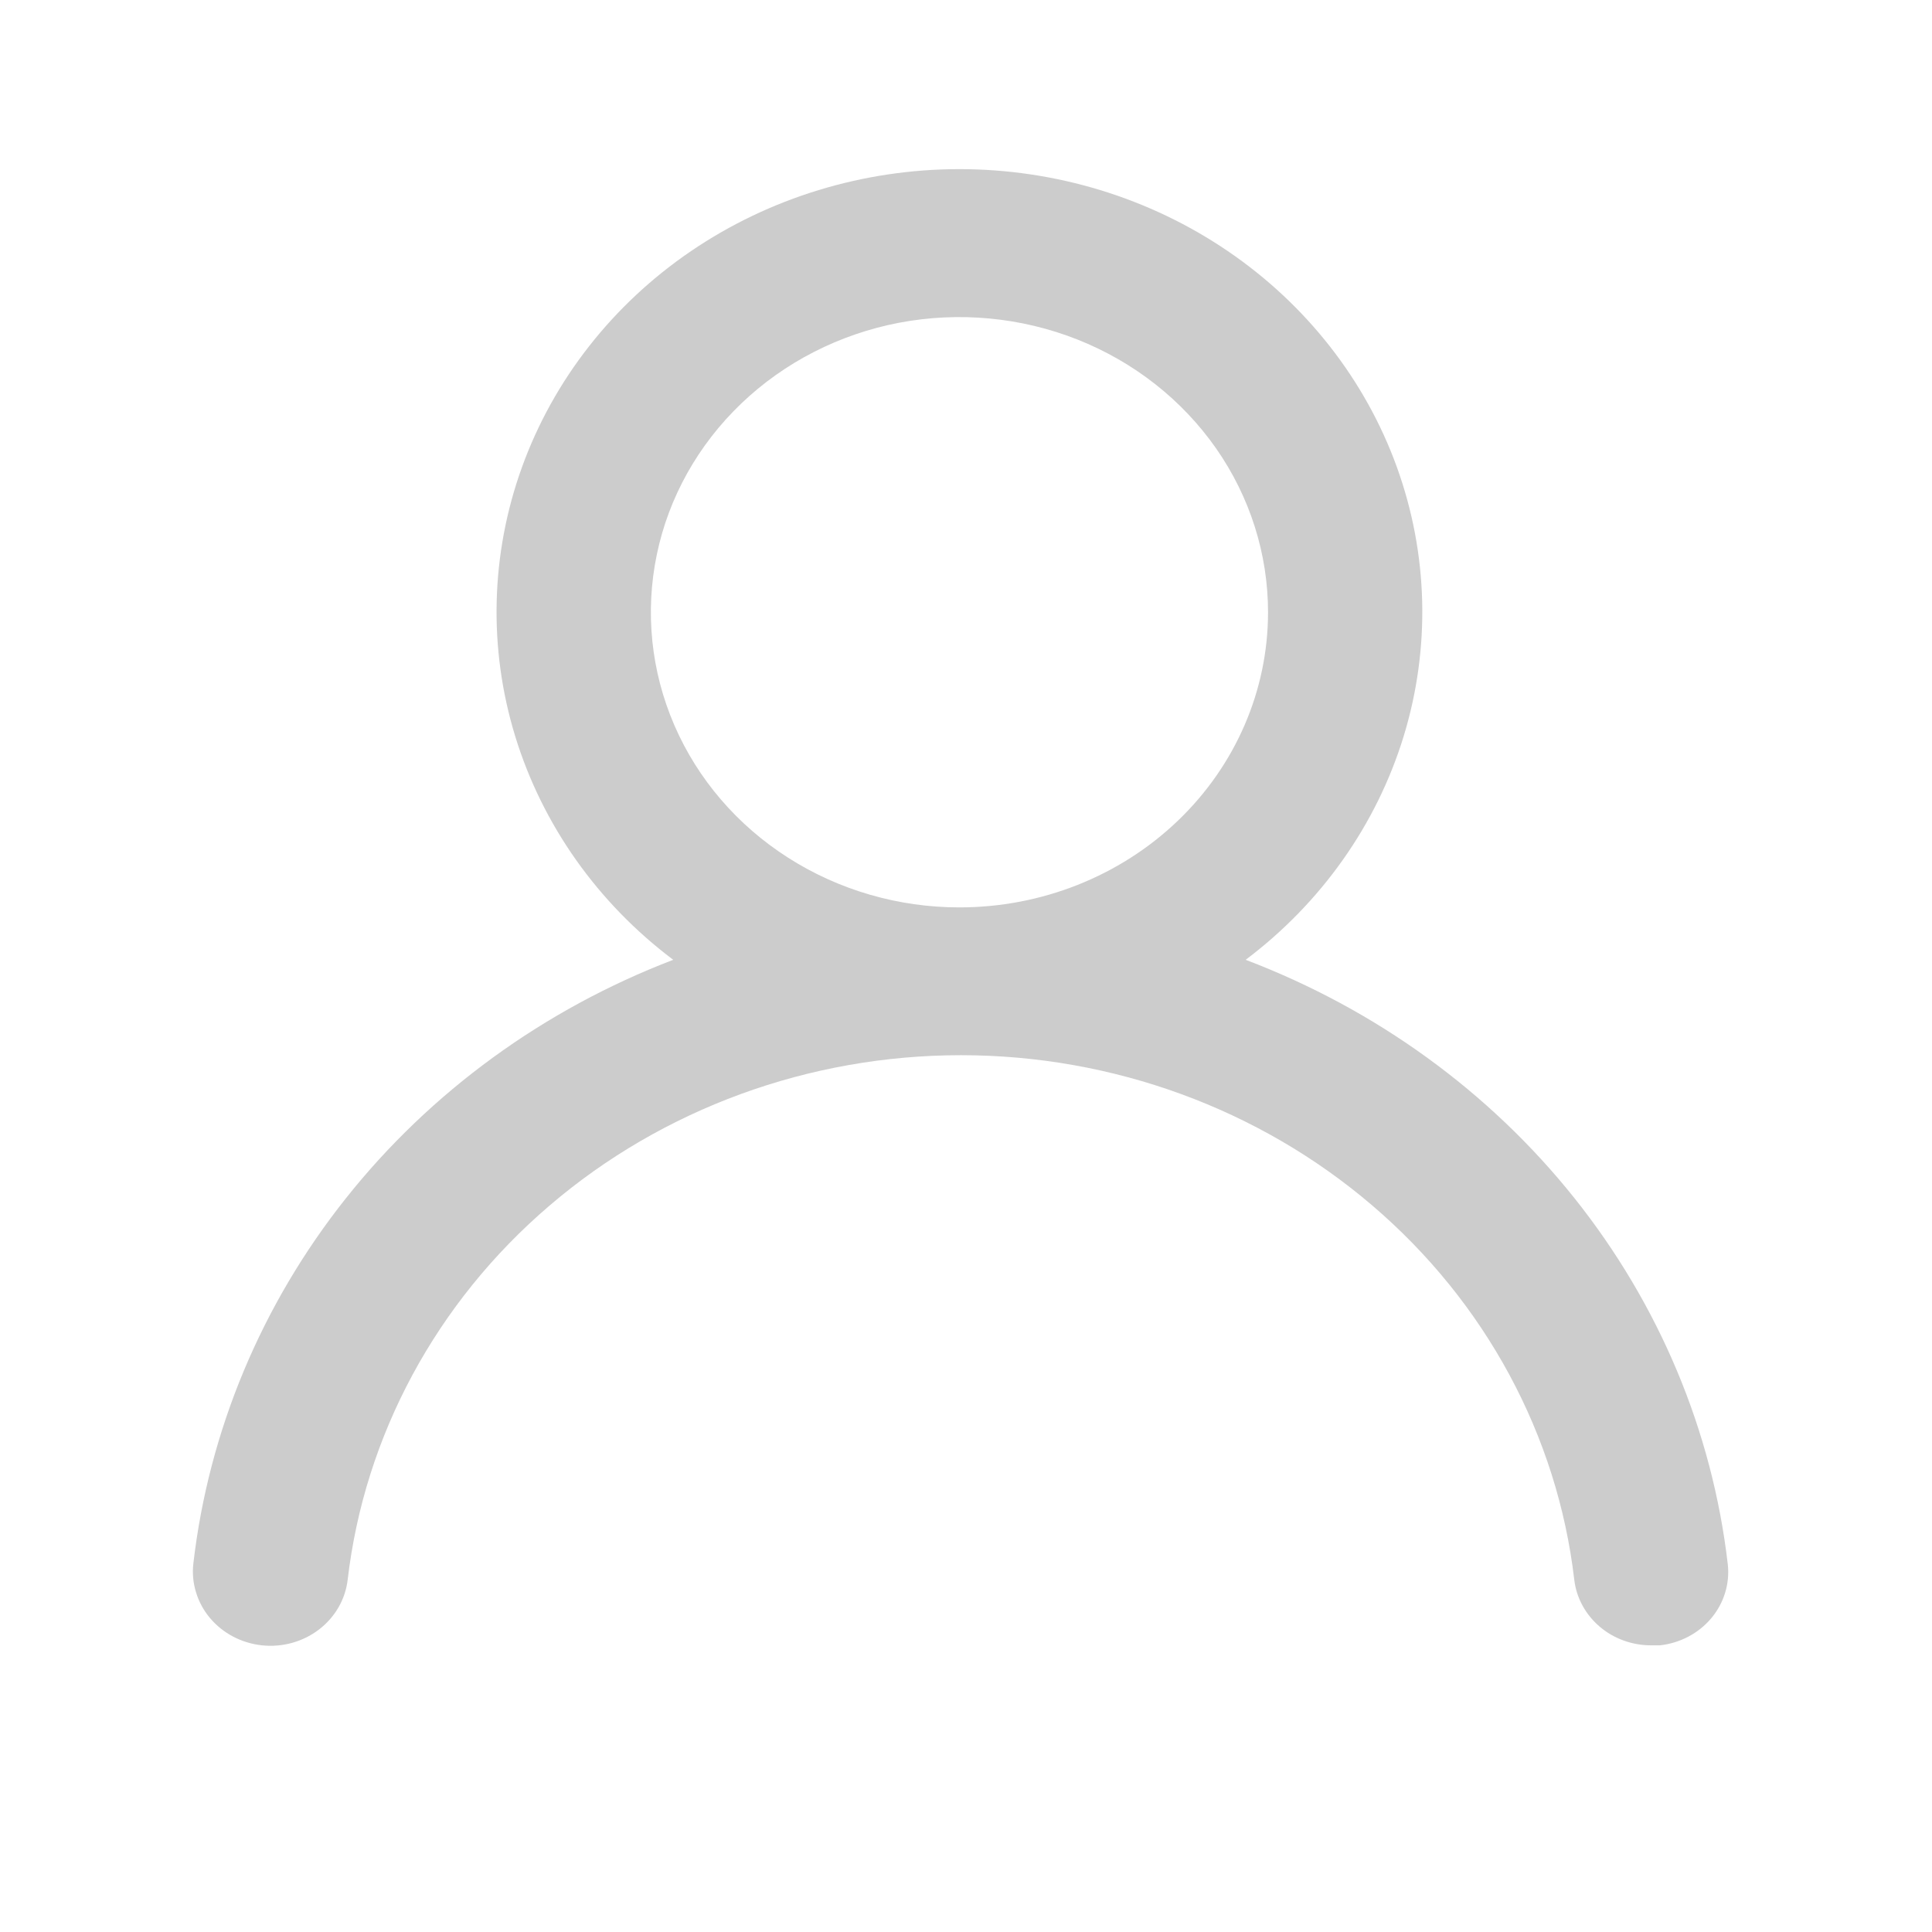 <svg width="24" height="24" viewBox="0 0 24 24" fill="none" xmlns="http://www.w3.org/2000/svg">
<path d="M15.474 11.923C16.413 11.216 17.099 10.246 17.436 9.149C17.772 8.052 17.743 6.882 17.352 5.801C16.961 4.721 16.227 3.783 15.253 3.12C14.28 2.457 13.114 2.101 11.918 2.101C10.723 2.101 9.557 2.457 8.583 3.12C7.609 3.783 6.876 4.721 6.485 5.801C6.094 6.882 6.064 8.052 6.401 9.149C6.738 10.246 7.423 11.216 8.363 11.923C6.753 12.54 5.348 13.563 4.298 14.884C3.249 16.204 2.593 17.773 2.402 19.422C2.388 19.542 2.399 19.664 2.435 19.78C2.47 19.896 2.529 20.005 2.608 20.099C2.768 20.29 3.001 20.412 3.255 20.439C3.509 20.466 3.764 20.395 3.963 20.242C4.163 20.089 4.291 19.866 4.319 19.623C4.529 17.831 5.422 16.176 6.828 14.975C8.233 13.773 10.052 13.108 11.937 13.108C13.823 13.108 15.642 13.773 17.047 14.975C18.453 16.176 19.346 17.831 19.556 19.623C19.582 19.848 19.695 20.056 19.872 20.207C20.049 20.358 20.278 20.44 20.515 20.439H20.62C20.871 20.411 21.101 20.29 21.259 20.101C21.417 19.912 21.49 19.671 21.463 19.431C21.271 17.777 20.612 16.205 19.557 14.882C18.502 13.56 17.09 12.537 15.474 11.923ZM11.918 11.272C11.16 11.272 10.419 11.057 9.789 10.654C9.158 10.251 8.667 9.679 8.377 9.009C8.087 8.339 8.011 7.602 8.159 6.89C8.306 6.179 8.672 5.526 9.208 5.013C9.744 4.5 10.427 4.151 11.17 4.009C11.914 3.868 12.685 3.941 13.385 4.218C14.086 4.496 14.684 4.966 15.106 5.569C15.527 6.172 15.752 6.88 15.752 7.606C15.752 8.578 15.348 9.511 14.629 10.198C13.91 10.886 12.935 11.272 11.918 11.272Z" fill="#CCCCCC"/>
</svg>

